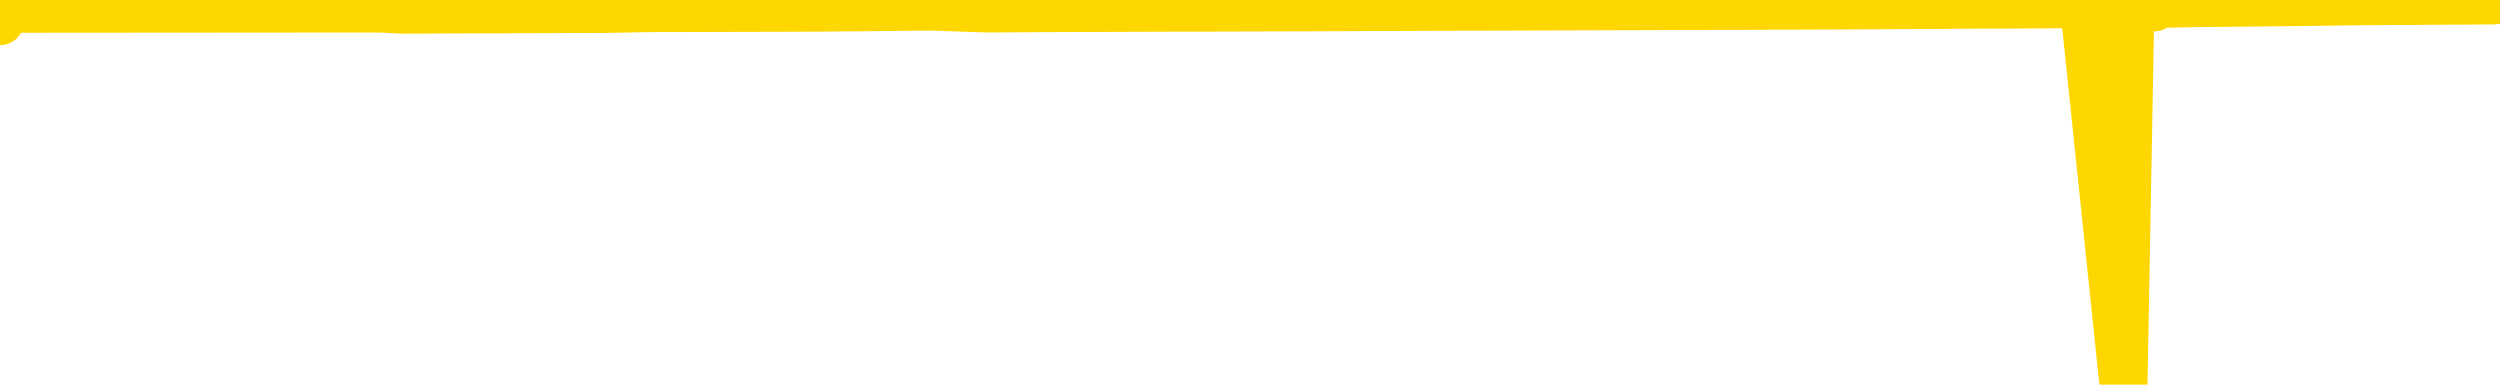<svg xmlns="http://www.w3.org/2000/svg" version="1.1" viewBox="0 0 6500 1000">
	<path fill="none" stroke="gold" stroke-width="125" stroke-linecap="round" stroke-linejoin="round" d="M0 55  L-35493 55 L-35081 52 L-34856 53 L-34799 52 L-34761 50 L-34577 47 L-34087 45 L-33793 44 L-33482 43 L-33247 40 L-33194 38 L-33135 35 L-32981 34 L-32941 33 L-32808 32 L-32516 33 L-31975 32 L-31365 29 L-31317 32 L-30677 29 L-30644 31 L-30118 28 L-29985 27 L-29595 22 L-29267 20 L-29150 17 L-28939 20 L-28222 19 L-27652 17 L-27545 16 L-27370 14 L-27149 11 L-26747 10 L-26721 8 L-25794 5 L-25706 3 L-25624 1 L-25554 -1 L-25256 -2 L-25104 -3 L-23214 3 L-23113 0 L-22851 -2 L-22557 0 L-22416 -2 L-22167 -3 L-22132 -4 L-21973 -7 L-21510 -8 L-21257 -10 L-21044 -11 L-20793 -13 L-20444 -15 L-19517 -17 L-19423 -20 L-19012 -21 L-17842 -22 L-16653 -25 L-16560 -27 L-16533 -29 L-16267 -33 L-15968 -35 L-15839 -37 L-15802 -39 L-14987 -31 L-14603 -32 L-13543 -34 L-13481 -35 L-13216 61 L-12745 59 L-12553 57 L-12289 56 L-11952 55 L-11816 56 L-11361 52 L-10618 51 L-10600 49 L-10435 47 L-10367 50 L-9851 49 L-8822 46 L-8626 44 L-8137 45 L-7775 44 L-7367 46 L-6981 47 L-5277 46 L-5179 45 L-5108 46 L-5046 45 L-4862 44 L-4525 43 L-3885 40 L-3808 43 L-3747 41 L-3560 40 L-3481 39 L-3303 38 L-3284 39 L-3054 38 L-2666 37 L-1778 35 L-1738 34 L-1650 32 L-1623 31 L-615 28 L-465 27 L-441 26 L-308 25 L-268 23 L989 22 L1047 25 L1587 23 L1639 22 L1686 21 L2081 20 L2221 19 L2421 17 L2567 22 L2732 21 L3008 20 L3367 19 L3920 17 L4565 15 L4823 14 L4977 13 L5378 11 L5418 10 L5521 998 L5539 10 L5601 19 L5615 10 L5708 8 L6001 5 L6153 3 L6483 1" />
</svg>
